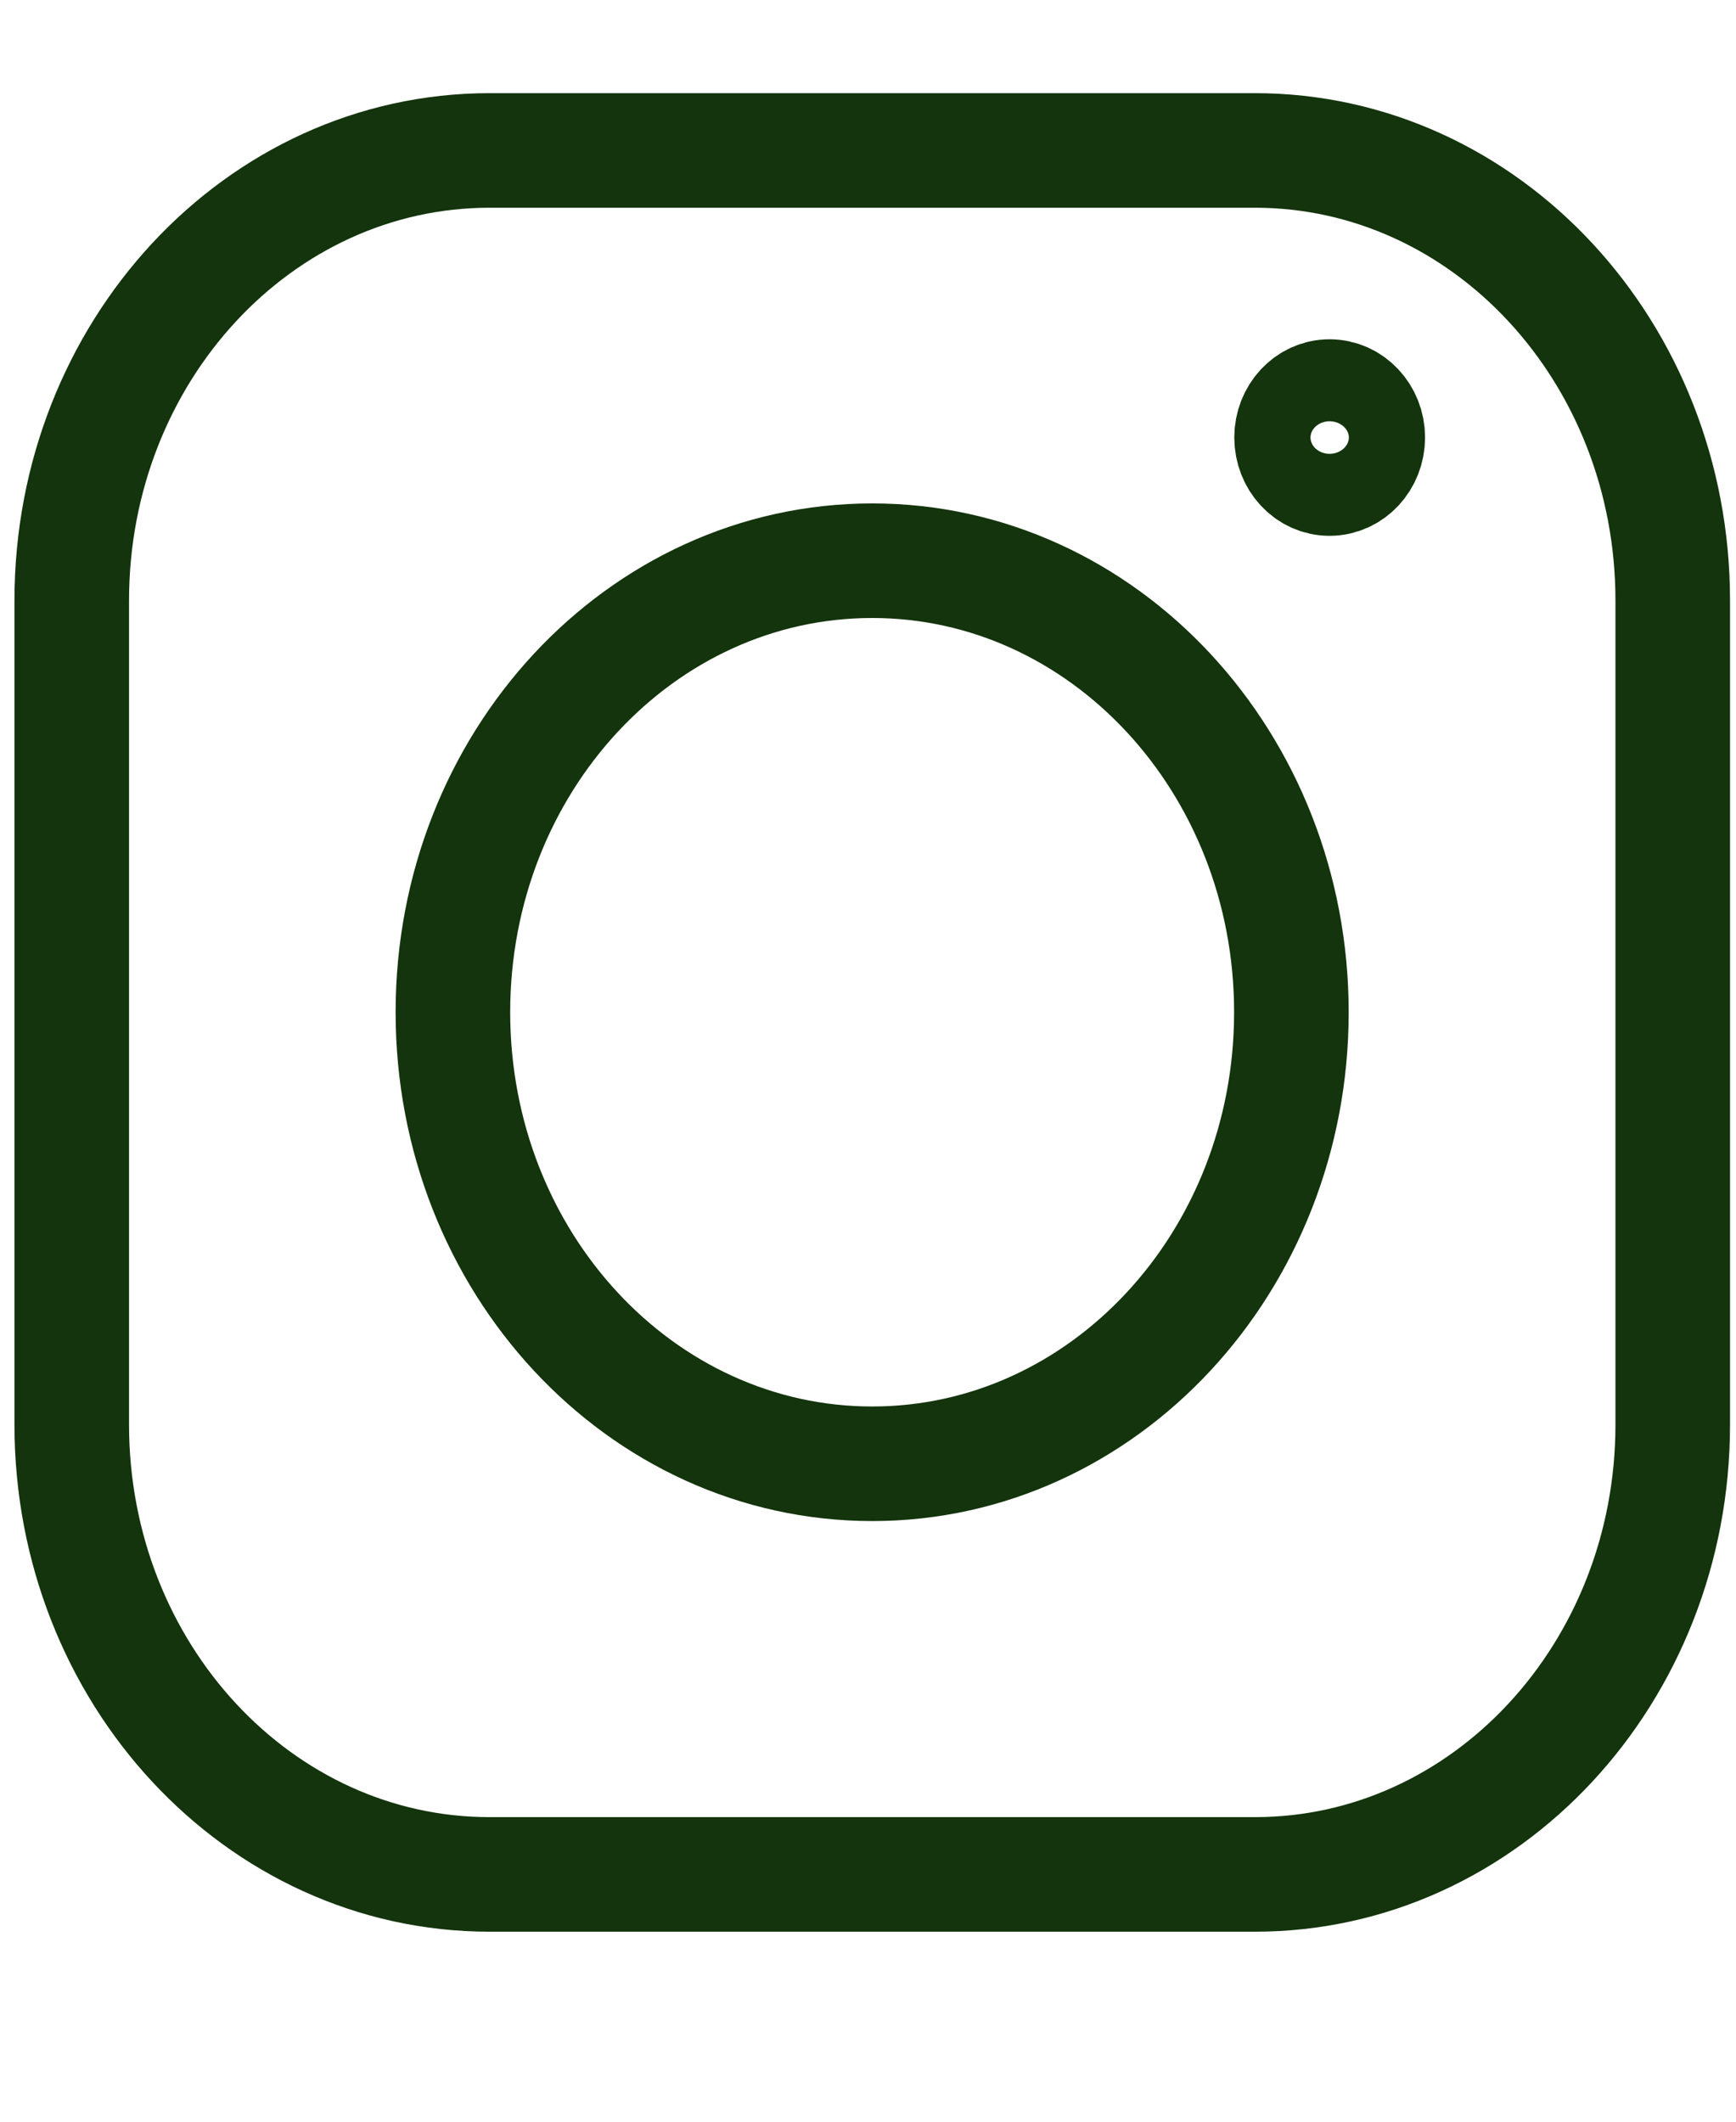 <svg width="9" height="11" viewBox="0 0 9 11" fill="none" xmlns="http://www.w3.org/2000/svg">
<path d="M6.506 0.78H2.538C1.342 0.78 0.372 1.825 0.372 3.113V7.386C0.372 8.674 1.342 9.718 2.538 9.718H6.506C7.702 9.718 8.672 8.674 8.672 7.386V3.113C8.672 1.825 7.702 0.78 6.506 0.78Z" stroke="#13340C" stroke-width="0.594" stroke-linecap="round" stroke-linejoin="round"/>
<path d="M4.522 7.589C5.722 7.589 6.695 6.541 6.695 5.248C6.695 3.955 5.722 2.907 4.522 2.907C3.321 2.907 2.348 3.955 2.348 5.248C2.348 6.541 3.321 7.589 4.522 7.589Z" stroke="#13340C" stroke-width="0.594" stroke-linecap="round" stroke-linejoin="round"/>
<path d="M6.893 2.481C7.002 2.481 7.091 2.386 7.091 2.268C7.091 2.151 7.002 2.056 6.893 2.056C6.784 2.056 6.696 2.151 6.696 2.268C6.696 2.386 6.784 2.481 6.893 2.481Z" stroke="#13340C" stroke-width="0.594" stroke-linecap="round" stroke-linejoin="round"/>
</svg>
